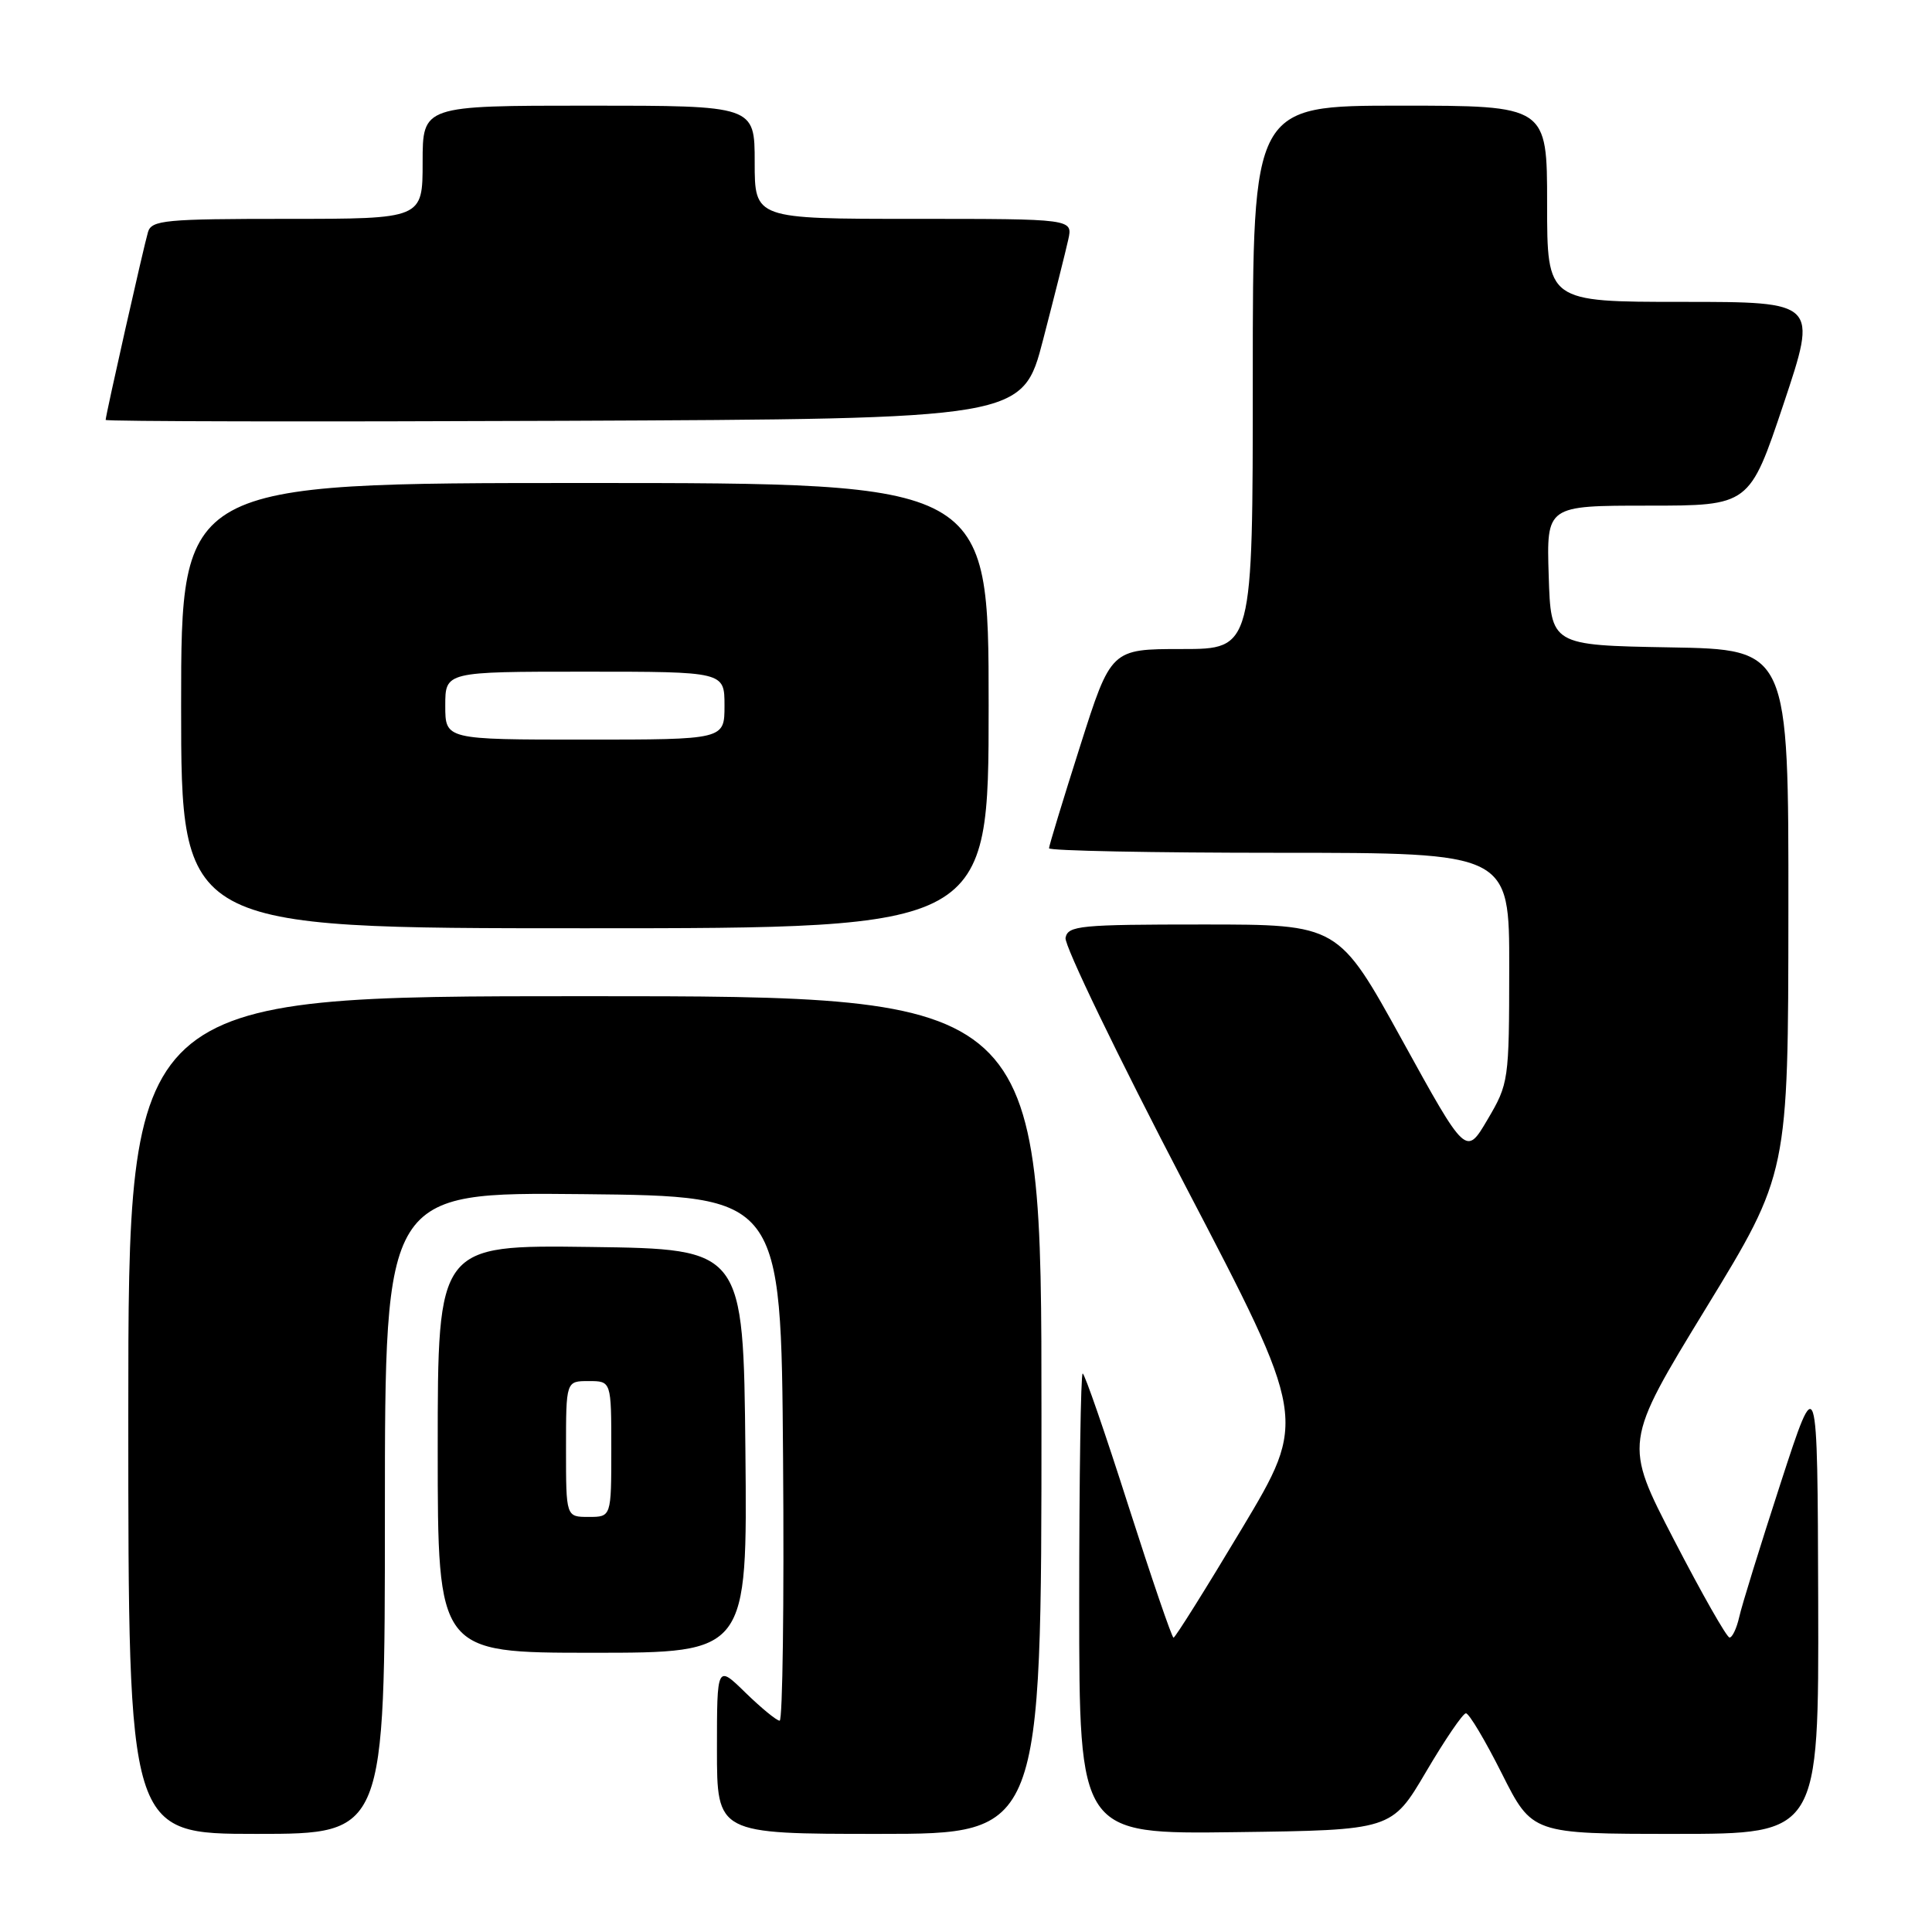 <?xml version="1.0" encoding="UTF-8" standalone="no"?>
<!DOCTYPE svg PUBLIC "-//W3C//DTD SVG 1.1//EN" "http://www.w3.org/Graphics/SVG/1.1/DTD/svg11.dtd" >
<svg xmlns="http://www.w3.org/2000/svg" xmlns:xlink="http://www.w3.org/1999/xlink" version="1.1" viewBox="0 0 256 256">
 <g >
 <path fill="currentColor"
d=" M 51.00 200.48 C 51.00 157.97 51.00 157.97 77.25 158.23 C 103.50 158.50 103.50 158.50 103.76 193.25 C 103.91 212.36 103.70 228.00 103.31 228.00 C 102.91 228.00 100.88 226.33 98.79 224.30 C 95.00 220.59 95.00 220.59 95.00 231.80 C 95.00 243.00 95.00 243.00 116.50 243.00 C 138.00 243.00 138.00 243.00 138.00 187.50 C 138.00 132.00 138.00 132.00 77.50 132.00 C 17.00 132.00 17.00 132.00 17.00 187.50 C 17.00 243.00 17.00 243.00 34.00 243.00 C 51.00 243.00 51.00 243.00 51.00 200.48 Z  M 188.96 234.77 C 191.46 230.52 193.83 227.04 194.24 227.02 C 194.65 227.01 196.79 230.60 199.00 235.00 C 203.02 243.00 203.02 243.00 222.01 243.00 C 241.00 243.00 241.00 243.00 240.92 212.25 C 240.83 181.50 240.83 181.50 235.95 196.50 C 233.27 204.75 230.79 212.74 230.46 214.25 C 230.12 215.76 229.54 216.99 229.17 216.98 C 228.80 216.97 225.50 211.16 221.83 204.07 C 215.15 191.19 215.15 191.19 226.05 173.34 C 236.95 155.50 236.95 155.50 236.97 120.78 C 237.00 86.05 237.00 86.05 221.25 85.78 C 205.50 85.50 205.50 85.50 205.21 76.25 C 204.92 67.00 204.92 67.00 218.37 67.00 C 231.82 67.00 231.82 67.00 236.34 53.50 C 240.85 40.00 240.85 40.00 222.93 40.00 C 205.00 40.00 205.00 40.00 205.00 27.00 C 205.00 14.00 205.00 14.00 185.50 14.00 C 166.00 14.00 166.00 14.00 166.00 50.00 C 166.00 86.00 166.00 86.00 156.61 86.00 C 147.21 86.00 147.21 86.00 143.11 98.90 C 140.85 106.00 139.00 112.08 139.00 112.40 C 139.00 112.73 152.72 113.00 169.50 113.00 C 200.00 113.00 200.00 113.00 199.98 128.25 C 199.97 143.21 199.91 143.59 197.11 148.34 C 194.26 153.19 194.26 153.19 185.80 137.84 C 177.34 122.50 177.34 122.50 159.43 122.50 C 143.08 122.50 141.50 122.65 141.19 124.27 C 141.00 125.25 148.13 140.00 157.03 157.06 C 173.22 188.07 173.22 188.07 164.56 202.54 C 159.80 210.49 155.72 217.00 155.50 217.00 C 155.28 217.00 152.59 209.12 149.51 199.50 C 146.44 189.88 143.72 182.00 143.46 182.00 C 143.21 182.00 143.00 195.73 143.00 212.52 C 143.00 243.04 143.00 243.04 163.71 242.77 C 184.41 242.50 184.41 242.50 188.96 234.77 Z  M 98.77 192.25 C 98.50 165.50 98.50 165.50 78.25 165.23 C 58.00 164.96 58.00 164.96 58.00 191.98 C 58.00 219.00 58.00 219.00 78.52 219.00 C 99.03 219.00 99.03 219.00 98.77 192.25 Z  M 131.00 93.50 C 131.00 64.00 131.00 64.00 77.50 64.00 C 24.00 64.00 24.00 64.00 24.00 93.50 C 24.00 123.00 24.00 123.00 77.50 123.00 C 131.00 123.00 131.00 123.00 131.00 93.50 Z  M 138.22 45.00 C 139.72 39.22 141.22 33.26 141.55 31.75 C 142.16 29.00 142.16 29.00 121.08 29.00 C 100.00 29.00 100.00 29.00 100.00 21.50 C 100.00 14.00 100.00 14.00 78.00 14.00 C 56.00 14.00 56.00 14.00 56.00 21.50 C 56.00 29.00 56.00 29.00 38.07 29.00 C 21.86 29.00 20.08 29.17 19.61 30.75 C 19.05 32.62 14.00 55.02 14.00 55.64 C 14.00 55.85 41.34 55.90 74.75 55.76 C 135.50 55.50 135.50 55.50 138.22 45.00 Z  M 75.00 192.00 C 75.00 183.00 75.00 183.00 78.00 183.00 C 81.00 183.00 81.00 183.00 81.00 192.00 C 81.00 201.00 81.00 201.00 78.00 201.00 C 75.00 201.00 75.00 201.00 75.00 192.00 Z  M 59.00 93.50 C 59.00 89.00 59.00 89.00 77.50 89.00 C 96.00 89.00 96.00 89.00 96.00 93.50 C 96.00 98.00 96.00 98.00 77.50 98.00 C 59.00 98.00 59.00 98.00 59.00 93.50 Z "/>
</g>
</svg>